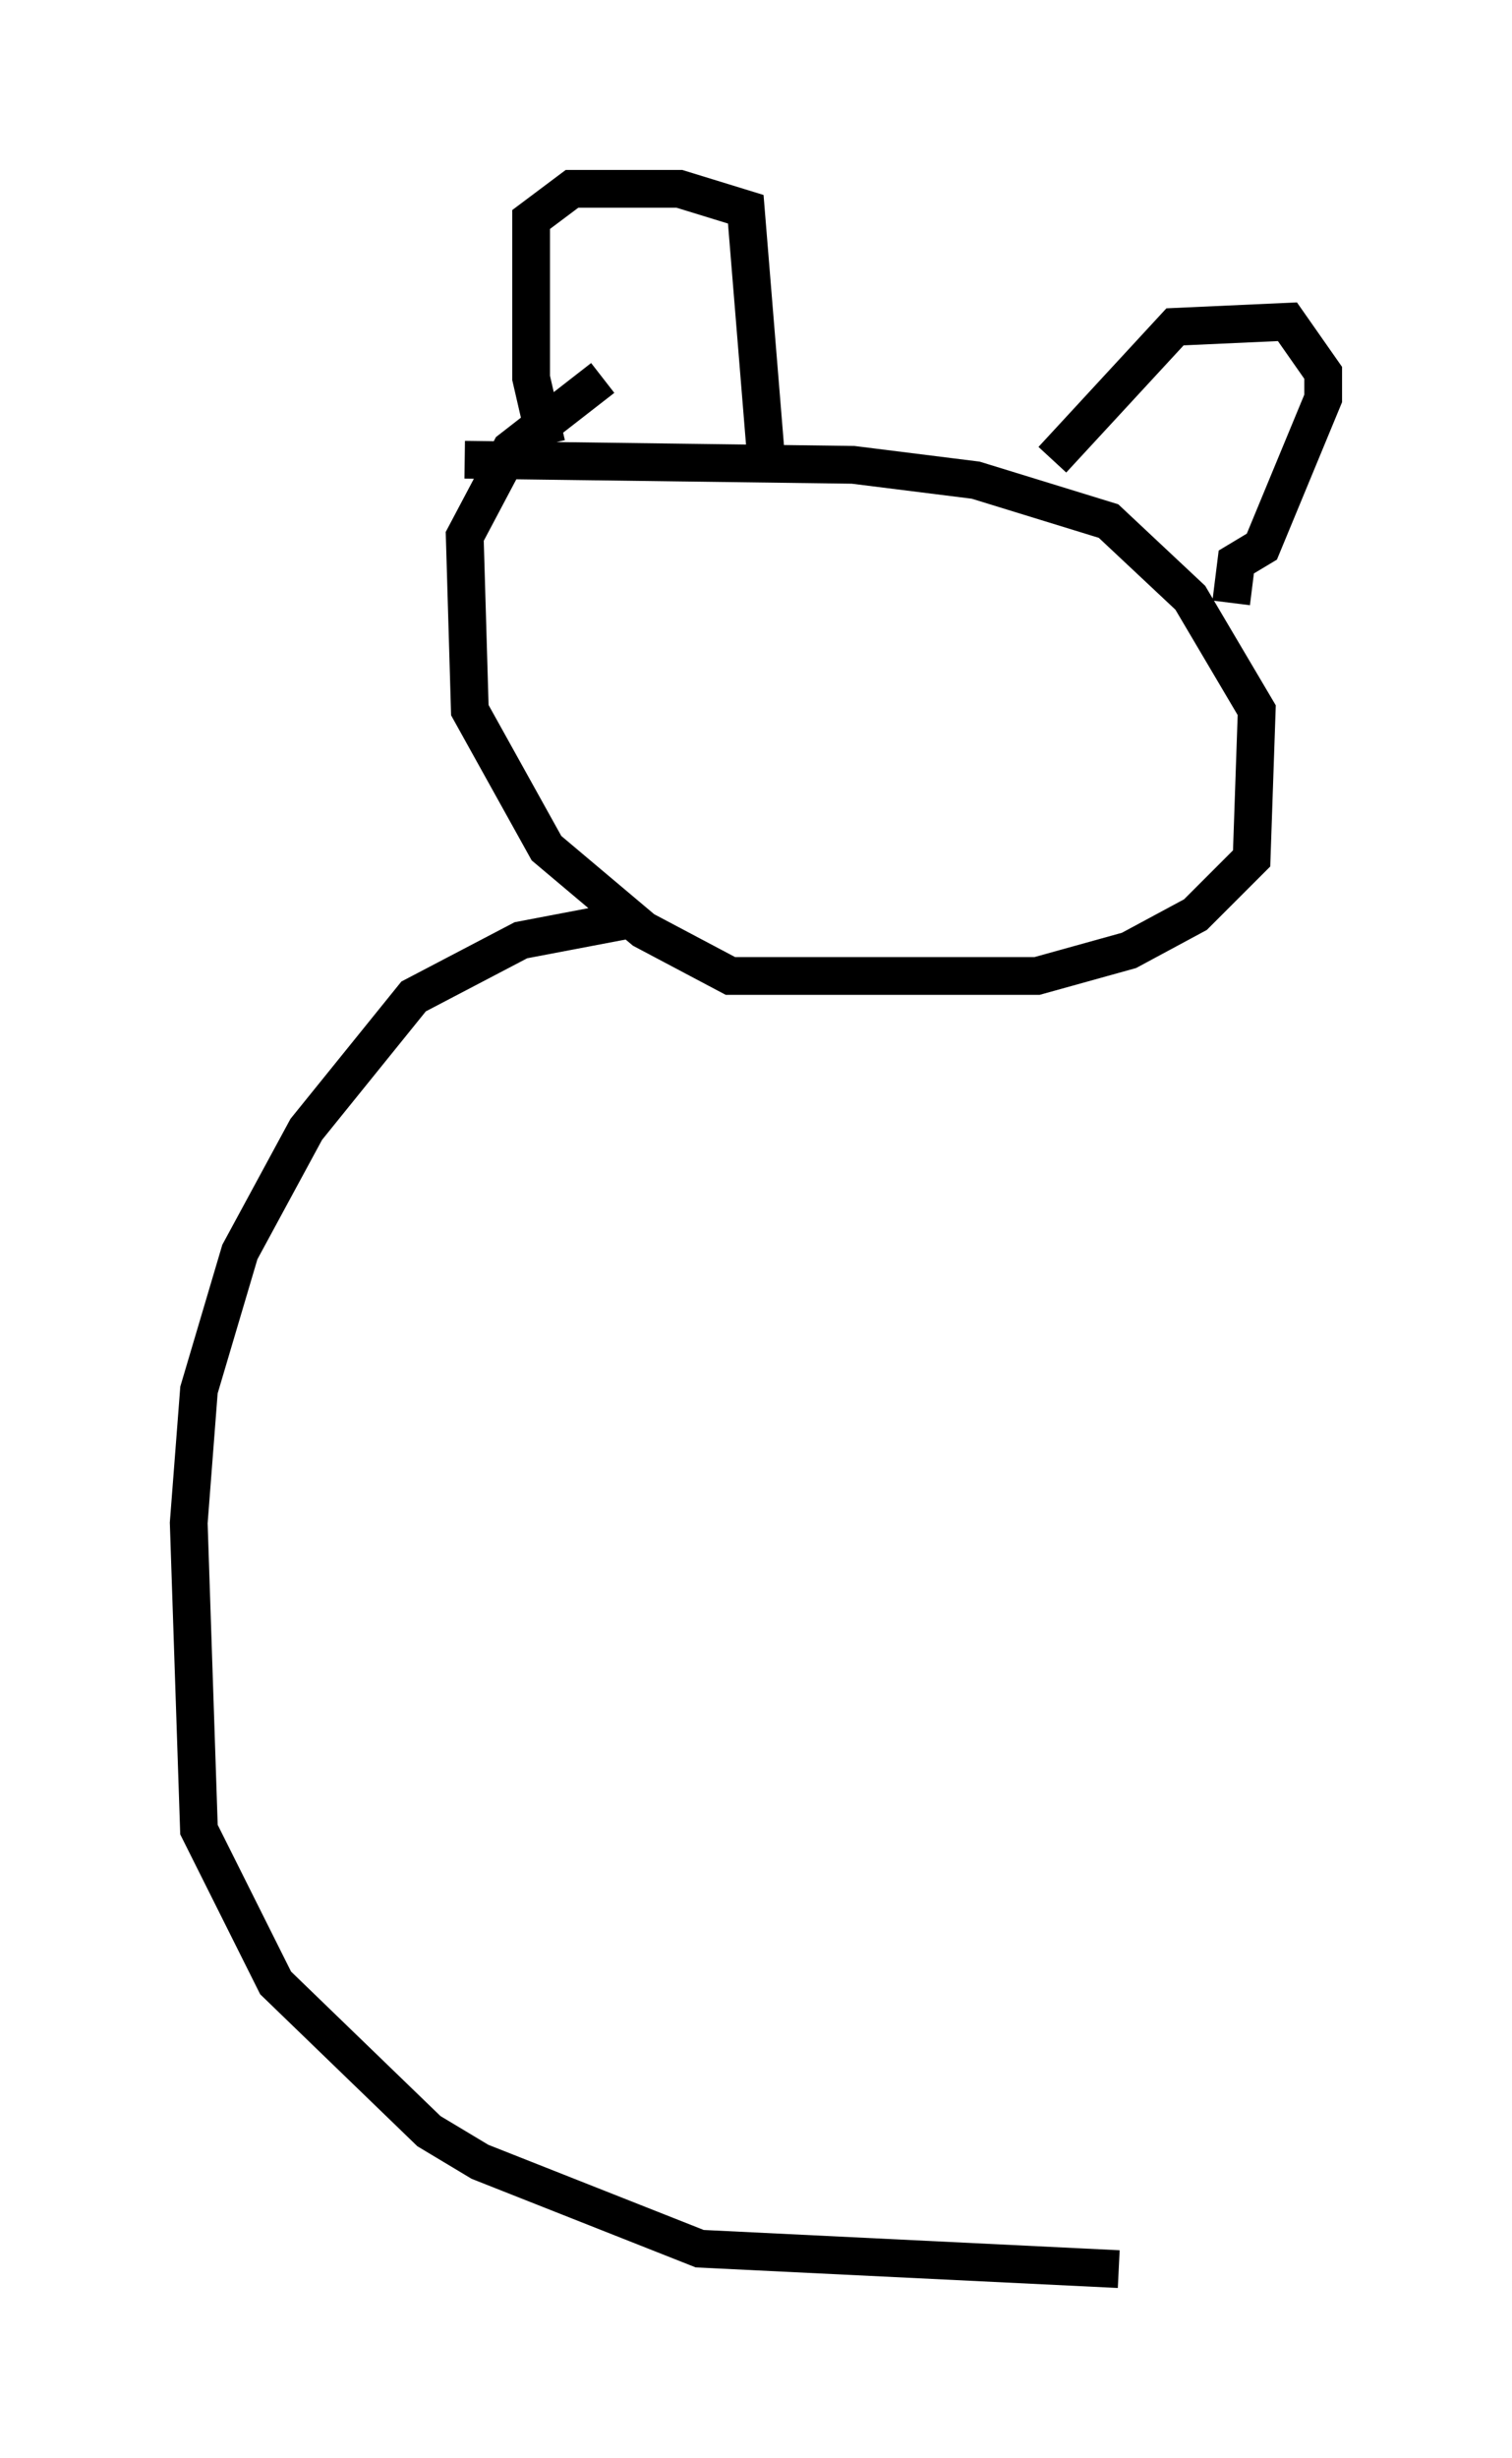 <?xml version="1.0" encoding="utf-8" ?>
<svg baseProfile="full" height="65.074" version="1.1" width="40.04" xmlns="http://www.w3.org/2000/svg" xmlns:ev="http://www.w3.org/2001/xml-events" xmlns:xlink="http://www.w3.org/1999/xlink"><defs /><rect fill="white" height="65.074" width="40.04" x="0" y="0" /><path d="M16.773, 9.871 m-0.812, 0.135 l-2.436, 1.894 -1.218, 2.3 l0.135, 4.601 2.03, 3.654 l2.571, 2.165 2.3, 1.218 l8.119, 0.0 2.436, -0.677 l1.759, -0.947 1.488, -1.488 l0.135, -3.924 -1.759, -2.977 l-2.165, -2.03 -3.518, -1.083 l-3.248, -0.406 -10.284, -0.135 m2.165, -0.406 l-0.406, -1.759 0.0, -4.195 l1.083, -0.812 2.842, 0.0 l1.759, 0.541 0.541, 6.631 m7.578, 0.0 l3.248, -3.518 2.977, -0.135 l0.947, 1.353 0.0, 0.677 l-1.624, 3.924 -0.677, 0.406 l-0.135, 1.083 m-15.967, 8.39 l-2.842, 0.541 -2.842, 1.488 l-2.842, 3.518 -1.759, 3.248 l-1.083, 3.654 -0.271, 3.518 l0.271, 8.119 2.03, 4.059 l4.059, 3.924 1.353, 0.812 l5.819, 2.3 11.096, 0.541 " fill="none" stroke="black" stroke-width="1" /></svg>